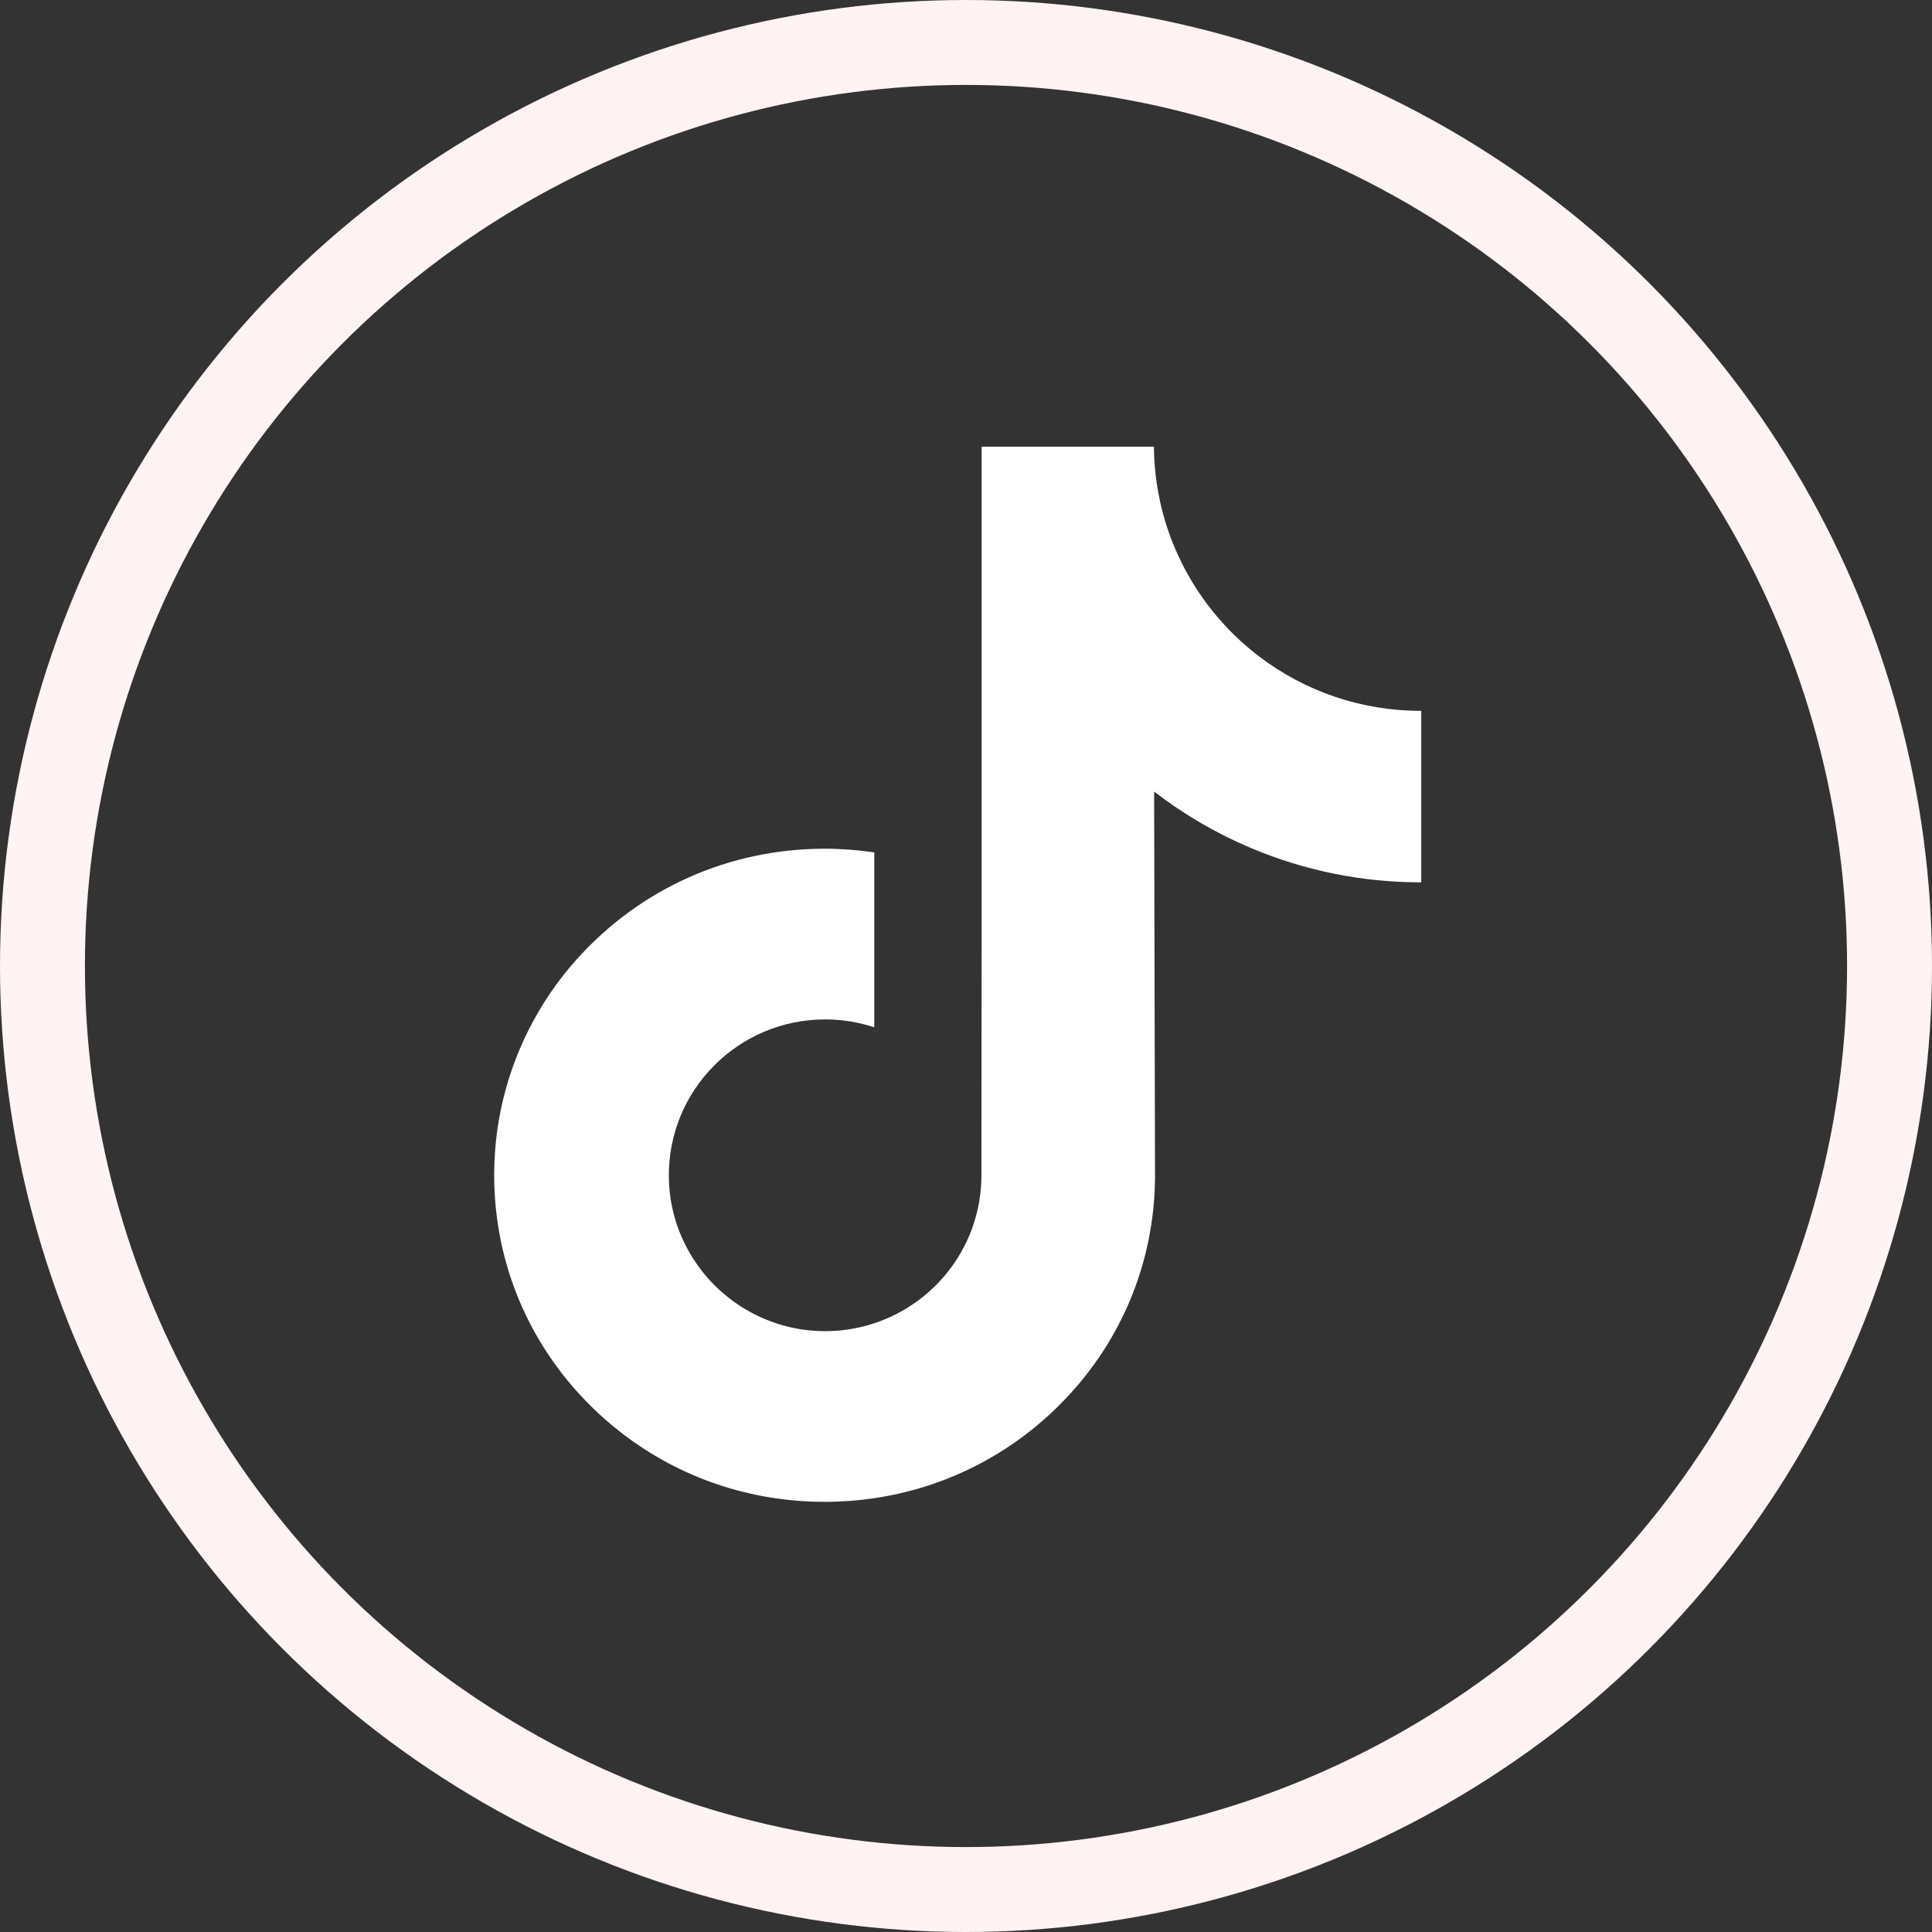 <svg width="91" height="91" viewBox="0 0 91 91" fill="none" xmlns="http://www.w3.org/2000/svg">
<rect x="0" y="0" width="91" height="91" fill="#333333" stroke="none"/>
<circle cx="45.5" cy="45.5" r="43.5" stroke="#FFF3F3" stroke-width="4"/>
<g clip-path="url(#clip0)">
<path d="M66.92 33.482C64.079 33.482 61.458 32.541 59.353 30.954C56.939 29.134 55.205 26.464 54.592 23.387C54.441 22.627 54.359 21.842 54.351 21.038H46.236V43.212L46.226 55.358C46.226 58.606 44.112 61.359 41.18 62.327C40.33 62.608 39.411 62.741 38.454 62.689C37.233 62.622 36.089 62.253 35.094 61.658C32.978 60.392 31.543 58.096 31.504 55.469C31.443 51.364 34.762 48.016 38.865 48.016C39.674 48.016 40.452 48.148 41.18 48.389V42.328V40.149C40.412 40.035 39.631 39.976 38.84 39.976C34.35 39.976 30.15 41.843 27.147 45.205C24.878 47.747 23.517 50.989 23.307 54.389C23.032 58.855 24.666 63.101 27.836 66.234C28.301 66.694 28.79 67.12 29.302 67.514C32.019 69.605 35.341 70.739 38.84 70.739C39.631 70.739 40.412 70.681 41.18 70.567C44.449 70.083 47.465 68.586 49.845 66.234C52.769 63.343 54.385 59.506 54.403 55.422L54.361 37.284C55.756 38.36 57.281 39.251 58.919 39.942C61.465 41.016 64.165 41.561 66.943 41.56V35.667V33.48C66.945 33.482 66.922 33.482 66.92 33.482Z" fill="white"/>
</g>
<defs>
<clipPath id="clip0">
<rect width="49.778" height="49.778" fill="white" transform="translate(20.222 21)"/>
</clipPath>
</defs>
</svg>

